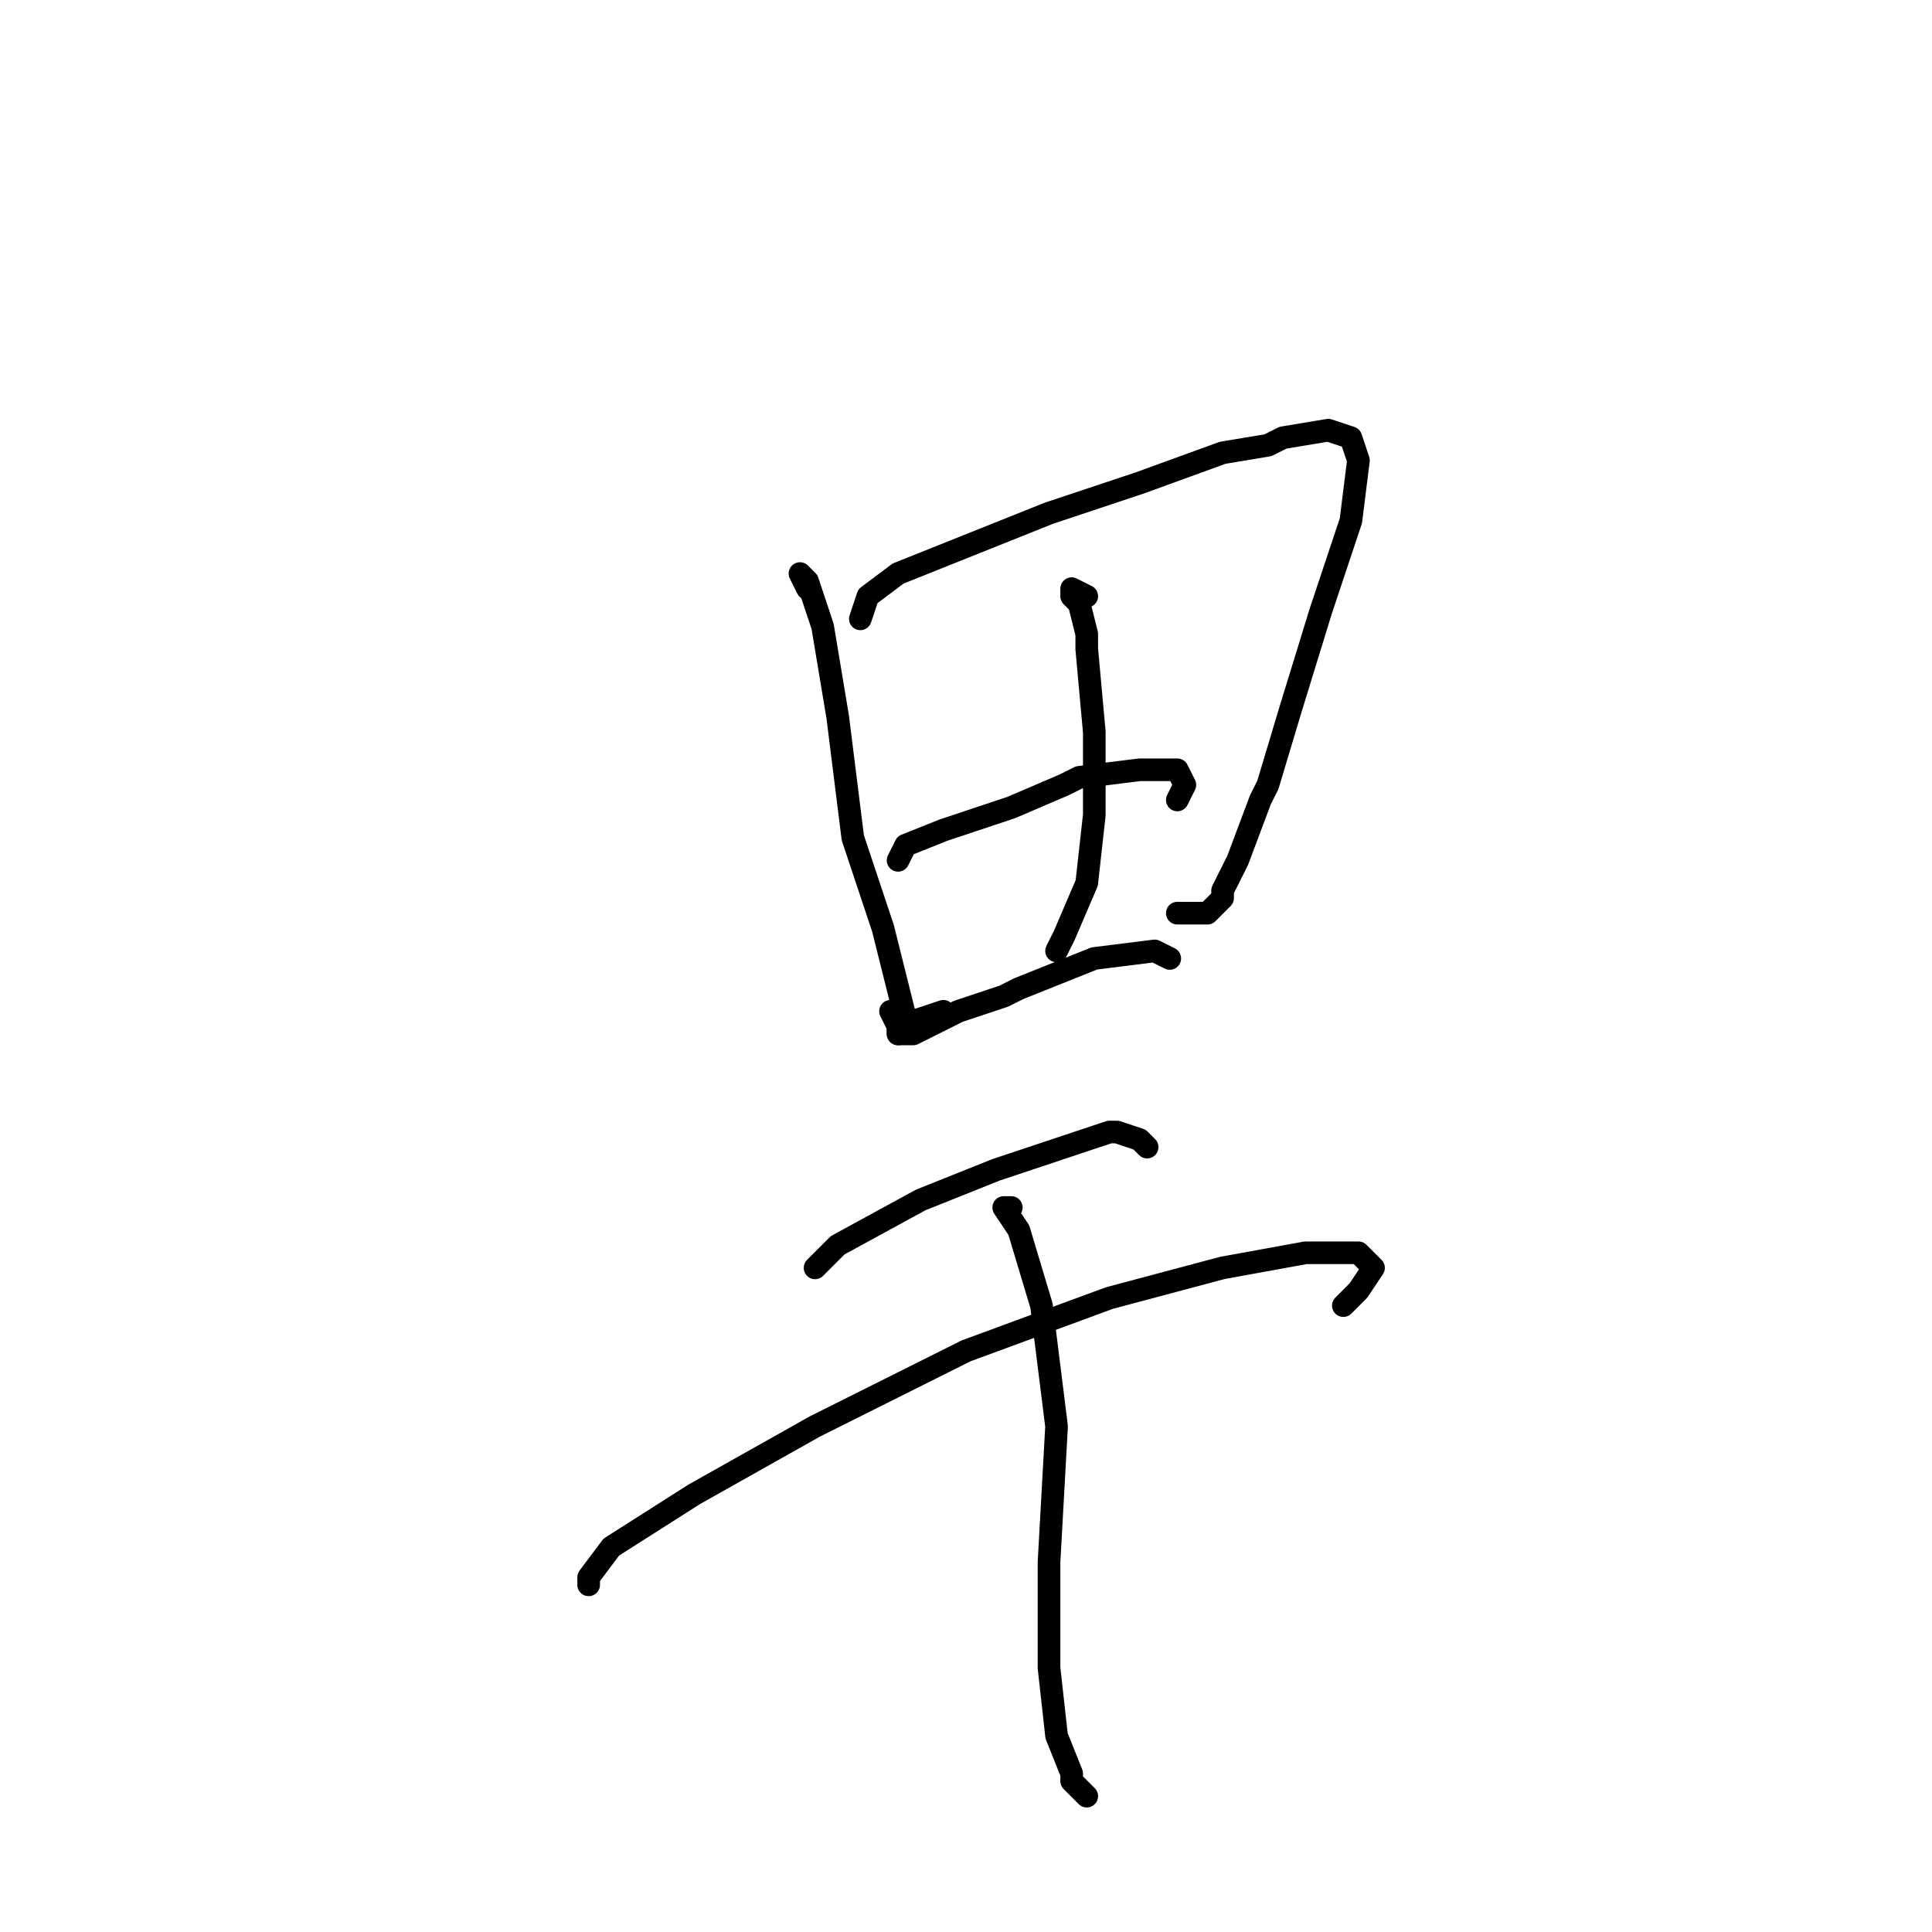 <?xml version="1.0" standalone="no"?>
    <svg width="256" height="256" xmlns="http://www.w3.org/2000/svg" version="1.1">
    <polyline stroke="black" stroke-width="3" stroke-linecap="round" fill="transparent" stroke-linejoin="round" points="107 78 106 76 107 77 109 83 111 95 113 111 116 120 117 123 119 131 120 135 119 137 119 136 118 134 118 134 " />
        <polyline stroke="black" stroke-width="3" stroke-linecap="round" fill="transparent" stroke-linejoin="round" points="114 82 115 79 119 76 129 72 139 68 148 65 151 64 162 60 168 59 170 58 176 57 179 58 180 61 179 69 175 81 171 94 168 104 167 106 164 114 162 118 162 119 160 121 159 121 157 121 156 121 156 121 " />
        <polyline stroke="black" stroke-width="3" stroke-linecap="round" fill="transparent" stroke-linejoin="round" points="144 79 142 78 142 79 143 80 144 84 144 86 145 97 145 108 144 117 141 124 140 126 140 126 " />
        <polyline stroke="black" stroke-width="3" stroke-linecap="round" fill="transparent" stroke-linejoin="round" points="119 114 120 112 125 110 134 107 141 104 143 103 151 102 155 102 156 102 157 104 156 106 156 106 " />
        <polyline stroke="black" stroke-width="3" stroke-linecap="round" fill="transparent" stroke-linejoin="round" points="125 134 119 136 119 137 120 137 121 137 127 134 133 132 135 131 145 127 153 126 155 127 155 127 " />
        <polyline stroke="black" stroke-width="3" stroke-linecap="round" fill="transparent" stroke-linejoin="round" points="108 168 111 165 122 159 132 155 141 152 147 150 148 150 151 151 152 152 152 152 " />
        <polyline stroke="black" stroke-width="3" stroke-linecap="round" fill="transparent" stroke-linejoin="round" points="78 210 78 209 81 205 92 198 108 189 128 179 147 172 162 168 173 166 179 166 180 166 182 168 180 171 178 173 178 173 " />
        <polyline stroke="black" stroke-width="3" stroke-linecap="round" fill="transparent" stroke-linejoin="round" points="134 160 133 160 135 163 138 173 140 189 139 207 139 221 140 230 142 235 142 236 144 238 144 238 " />
        </svg>